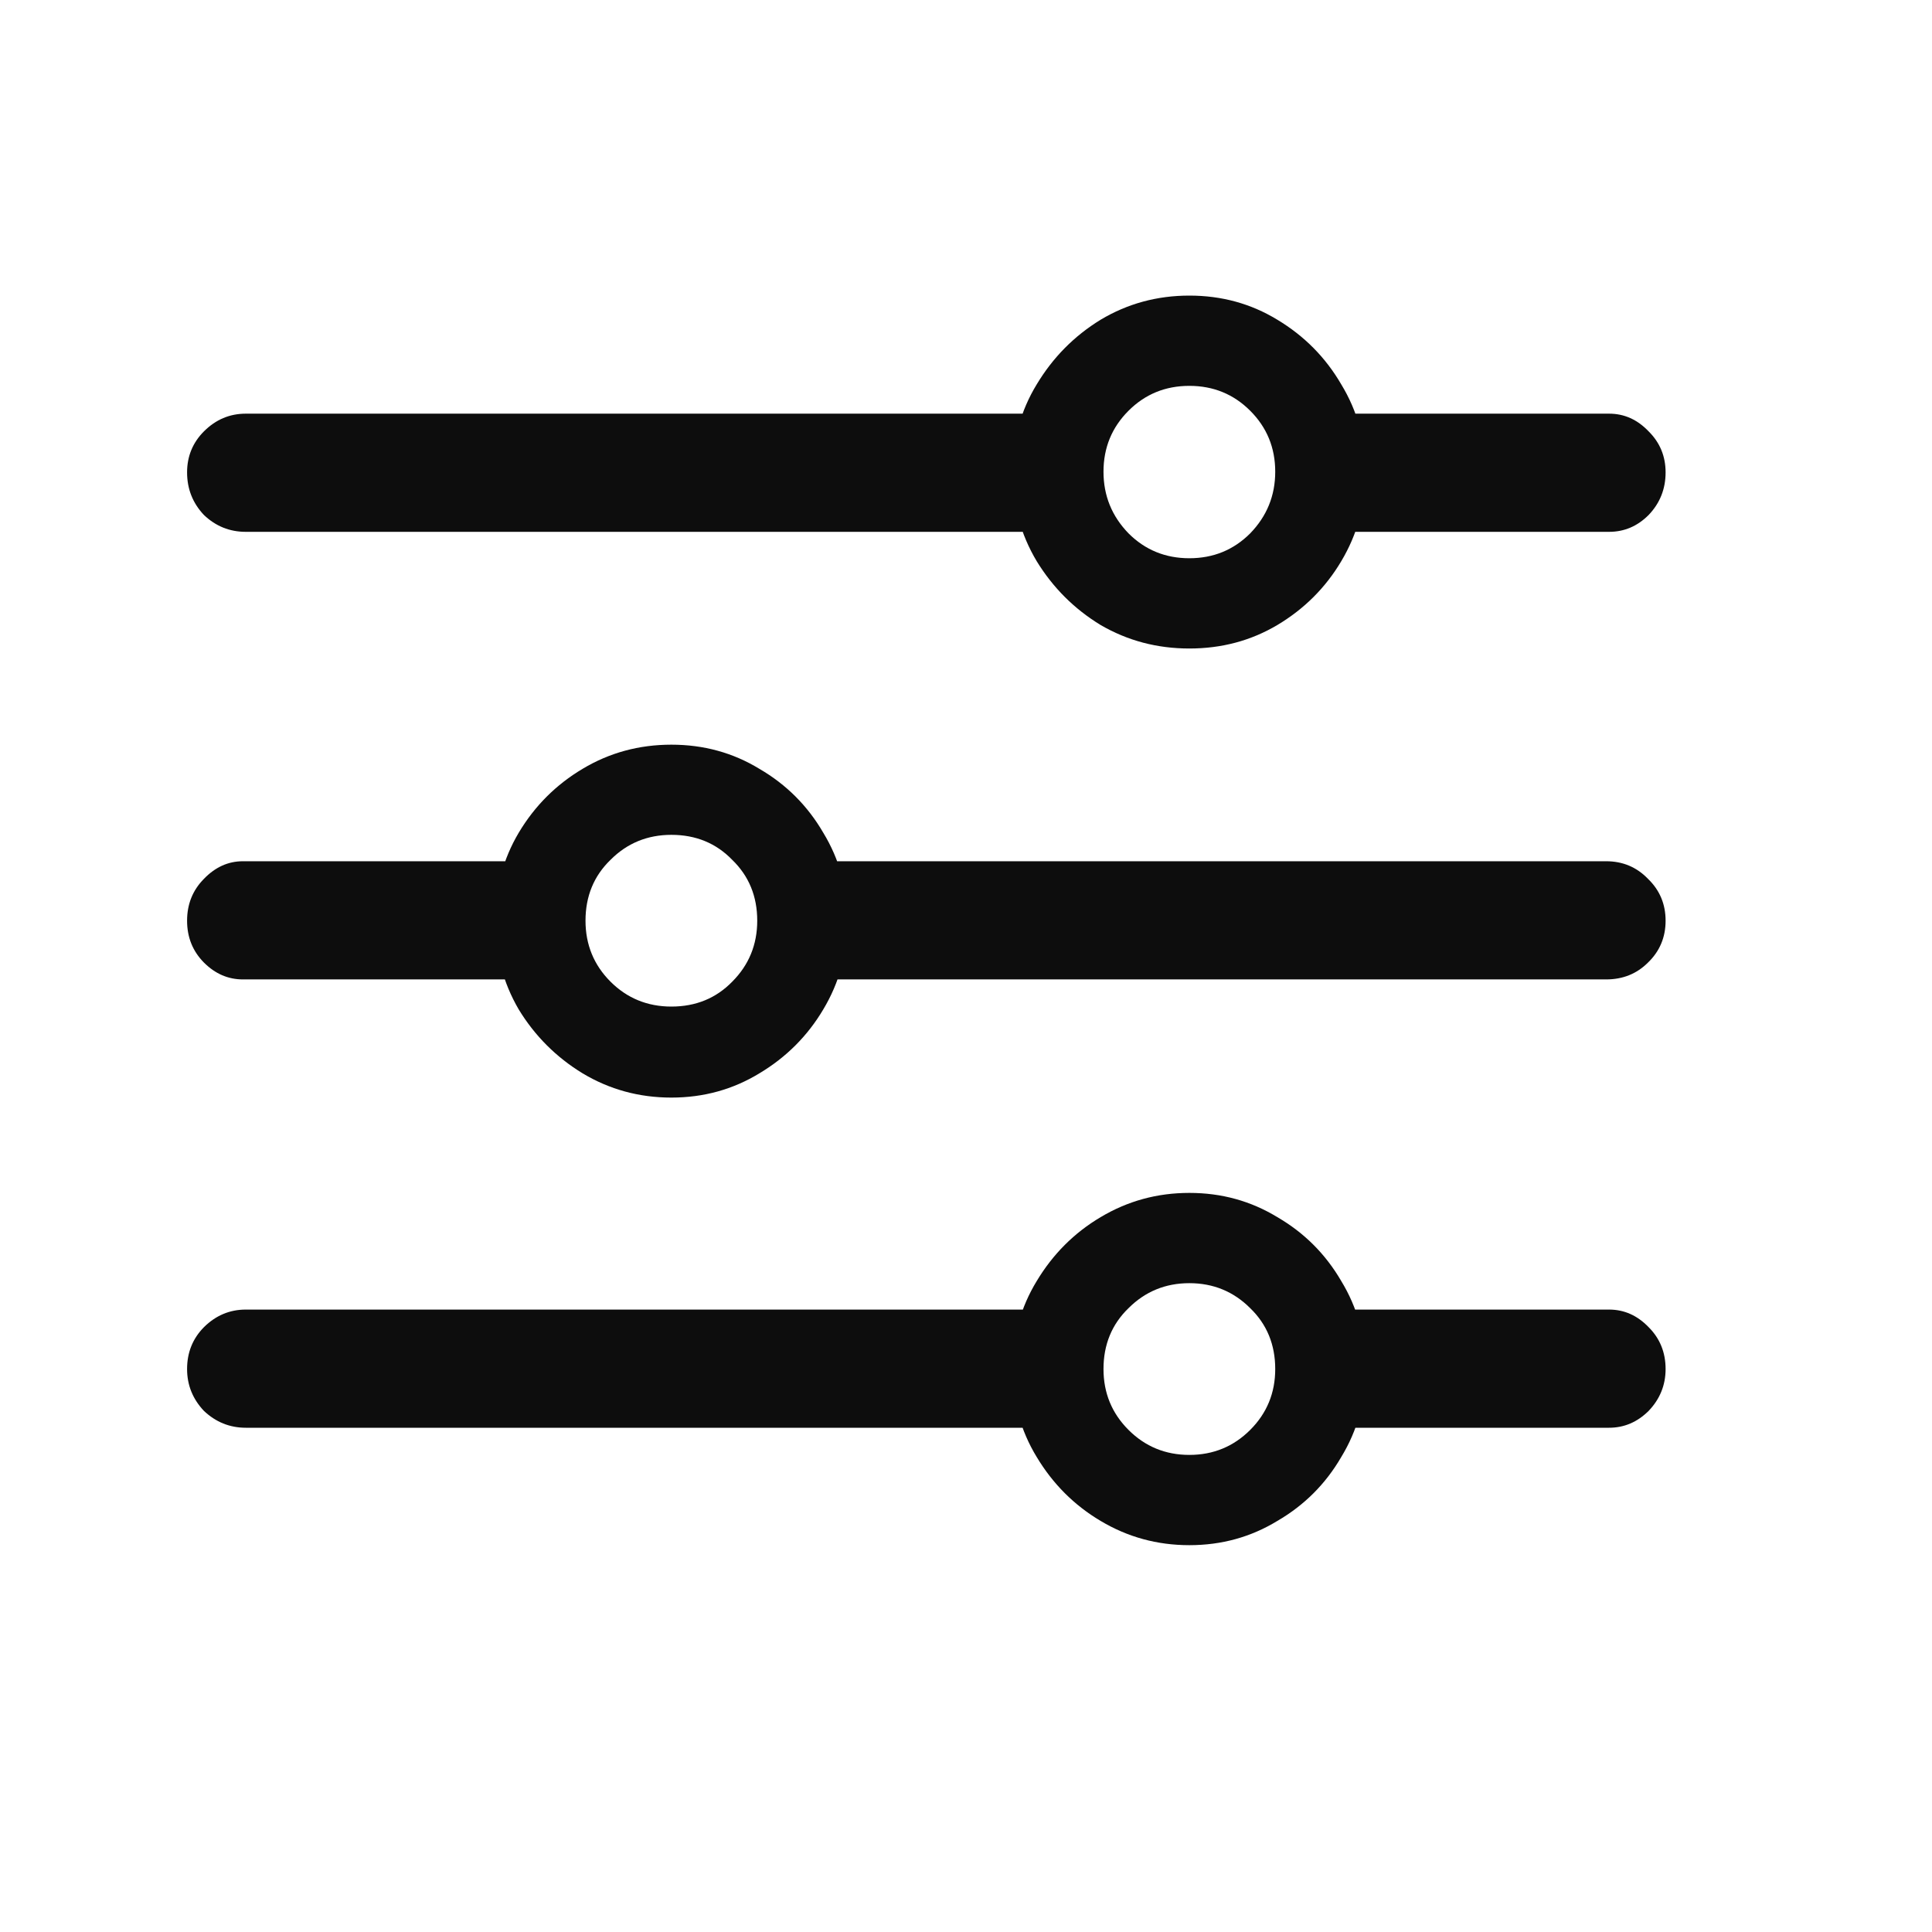 <svg width="18" height="18" viewBox="0 0 18 18" fill="none" xmlns="http://www.w3.org/2000/svg">
<path d="M11.081 14.396C10.78 14.396 10.505 14.32 10.254 14.17C10.008 14.024 9.81 13.826 9.659 13.575C9.509 13.329 9.434 13.056 9.434 12.755C9.434 12.454 9.509 12.181 9.659 11.935C9.81 11.684 10.008 11.486 10.254 11.34C10.505 11.19 10.78 11.114 11.081 11.114C11.382 11.114 11.655 11.19 11.901 11.34C12.152 11.486 12.35 11.684 12.496 11.935C12.646 12.181 12.722 12.454 12.722 12.755C12.722 13.056 12.646 13.329 12.496 13.575C12.35 13.826 12.152 14.024 11.901 14.17C11.655 14.32 11.382 14.396 11.081 14.396ZM11.081 13.555C11.304 13.555 11.493 13.477 11.648 13.322C11.803 13.167 11.881 12.978 11.881 12.755C11.881 12.527 11.803 12.338 11.648 12.188C11.493 12.033 11.304 11.955 11.081 11.955C10.858 11.955 10.669 12.033 10.514 12.188C10.359 12.338 10.281 12.527 10.281 12.755C10.281 12.978 10.359 13.167 10.514 13.322C10.669 13.477 10.858 13.555 11.081 13.555ZM9.994 12.201V13.302H2.29C2.14 13.302 2.01 13.249 1.9 13.145C1.796 13.035 1.743 12.905 1.743 12.755C1.743 12.6 1.796 12.47 1.9 12.365C2.01 12.256 2.14 12.201 2.29 12.201H9.994ZM14.991 12.201C15.133 12.201 15.255 12.256 15.36 12.365C15.465 12.47 15.518 12.6 15.518 12.755C15.518 12.905 15.465 13.035 15.36 13.145C15.255 13.249 15.133 13.302 14.991 13.302H12.271V12.201H14.991ZM6.255 10.226C5.954 10.226 5.678 10.15 5.428 10C5.182 9.85 4.983 9.651 4.833 9.405C4.687 9.155 4.614 8.879 4.614 8.578C4.614 8.277 4.687 8.004 4.833 7.758C4.983 7.507 5.182 7.309 5.428 7.163C5.678 7.013 5.954 6.938 6.255 6.938C6.556 6.938 6.829 7.013 7.075 7.163C7.326 7.309 7.524 7.507 7.67 7.758C7.82 8.004 7.896 8.277 7.896 8.578C7.896 8.879 7.82 9.155 7.67 9.405C7.524 9.651 7.326 9.85 7.075 10C6.829 10.15 6.556 10.226 6.255 10.226ZM6.255 9.378C6.483 9.378 6.672 9.3 6.822 9.146C6.977 8.991 7.055 8.801 7.055 8.578C7.055 8.35 6.977 8.161 6.822 8.011C6.672 7.856 6.483 7.778 6.255 7.778C6.032 7.778 5.842 7.856 5.688 8.011C5.533 8.161 5.455 8.35 5.455 8.578C5.455 8.801 5.533 8.991 5.688 9.146C5.842 9.3 6.032 9.378 6.255 9.378ZM2.263 8.024H5.079V9.125H2.263C2.126 9.125 2.005 9.073 1.9 8.968C1.796 8.863 1.743 8.733 1.743 8.578C1.743 8.423 1.796 8.293 1.9 8.188C2.005 8.079 2.126 8.024 2.263 8.024ZM14.964 8.024C15.119 8.024 15.249 8.079 15.354 8.188C15.463 8.293 15.518 8.423 15.518 8.578C15.518 8.733 15.463 8.863 15.354 8.968C15.249 9.073 15.119 9.125 14.964 9.125H7.342V8.024H14.964ZM11.081 6.042C10.78 6.042 10.505 5.969 10.254 5.823C10.008 5.673 9.81 5.475 9.659 5.229C9.509 4.978 9.434 4.702 9.434 4.401C9.434 4.101 9.509 3.827 9.659 3.581C9.81 3.33 10.008 3.13 10.254 2.979C10.505 2.829 10.78 2.754 11.081 2.754C11.382 2.754 11.655 2.829 11.901 2.979C12.152 3.13 12.35 3.33 12.496 3.581C12.646 3.827 12.722 4.101 12.722 4.401C12.722 4.702 12.646 4.978 12.496 5.229C12.35 5.475 12.152 5.673 11.901 5.823C11.655 5.969 11.382 6.042 11.081 6.042ZM11.081 5.201C11.304 5.201 11.493 5.124 11.648 4.969C11.803 4.809 11.881 4.618 11.881 4.395C11.881 4.171 11.803 3.982 11.648 3.827C11.493 3.672 11.304 3.595 11.081 3.595C10.858 3.595 10.669 3.672 10.514 3.827C10.359 3.982 10.281 4.171 10.281 4.395C10.281 4.618 10.359 4.809 10.514 4.969C10.669 5.124 10.858 5.201 11.081 5.201ZM10.028 3.854V4.955H2.29C2.14 4.955 2.01 4.903 1.9 4.798C1.796 4.688 1.743 4.556 1.743 4.401C1.743 4.251 1.796 4.123 1.9 4.019C2.01 3.909 2.14 3.854 2.29 3.854H10.028ZM14.991 3.854C15.133 3.854 15.255 3.909 15.36 4.019C15.465 4.123 15.518 4.251 15.518 4.401C15.518 4.556 15.465 4.688 15.36 4.798C15.255 4.903 15.133 4.955 14.991 4.955H12.175V3.854H14.991Z" fill="#0D0D0D"/>
</svg>
